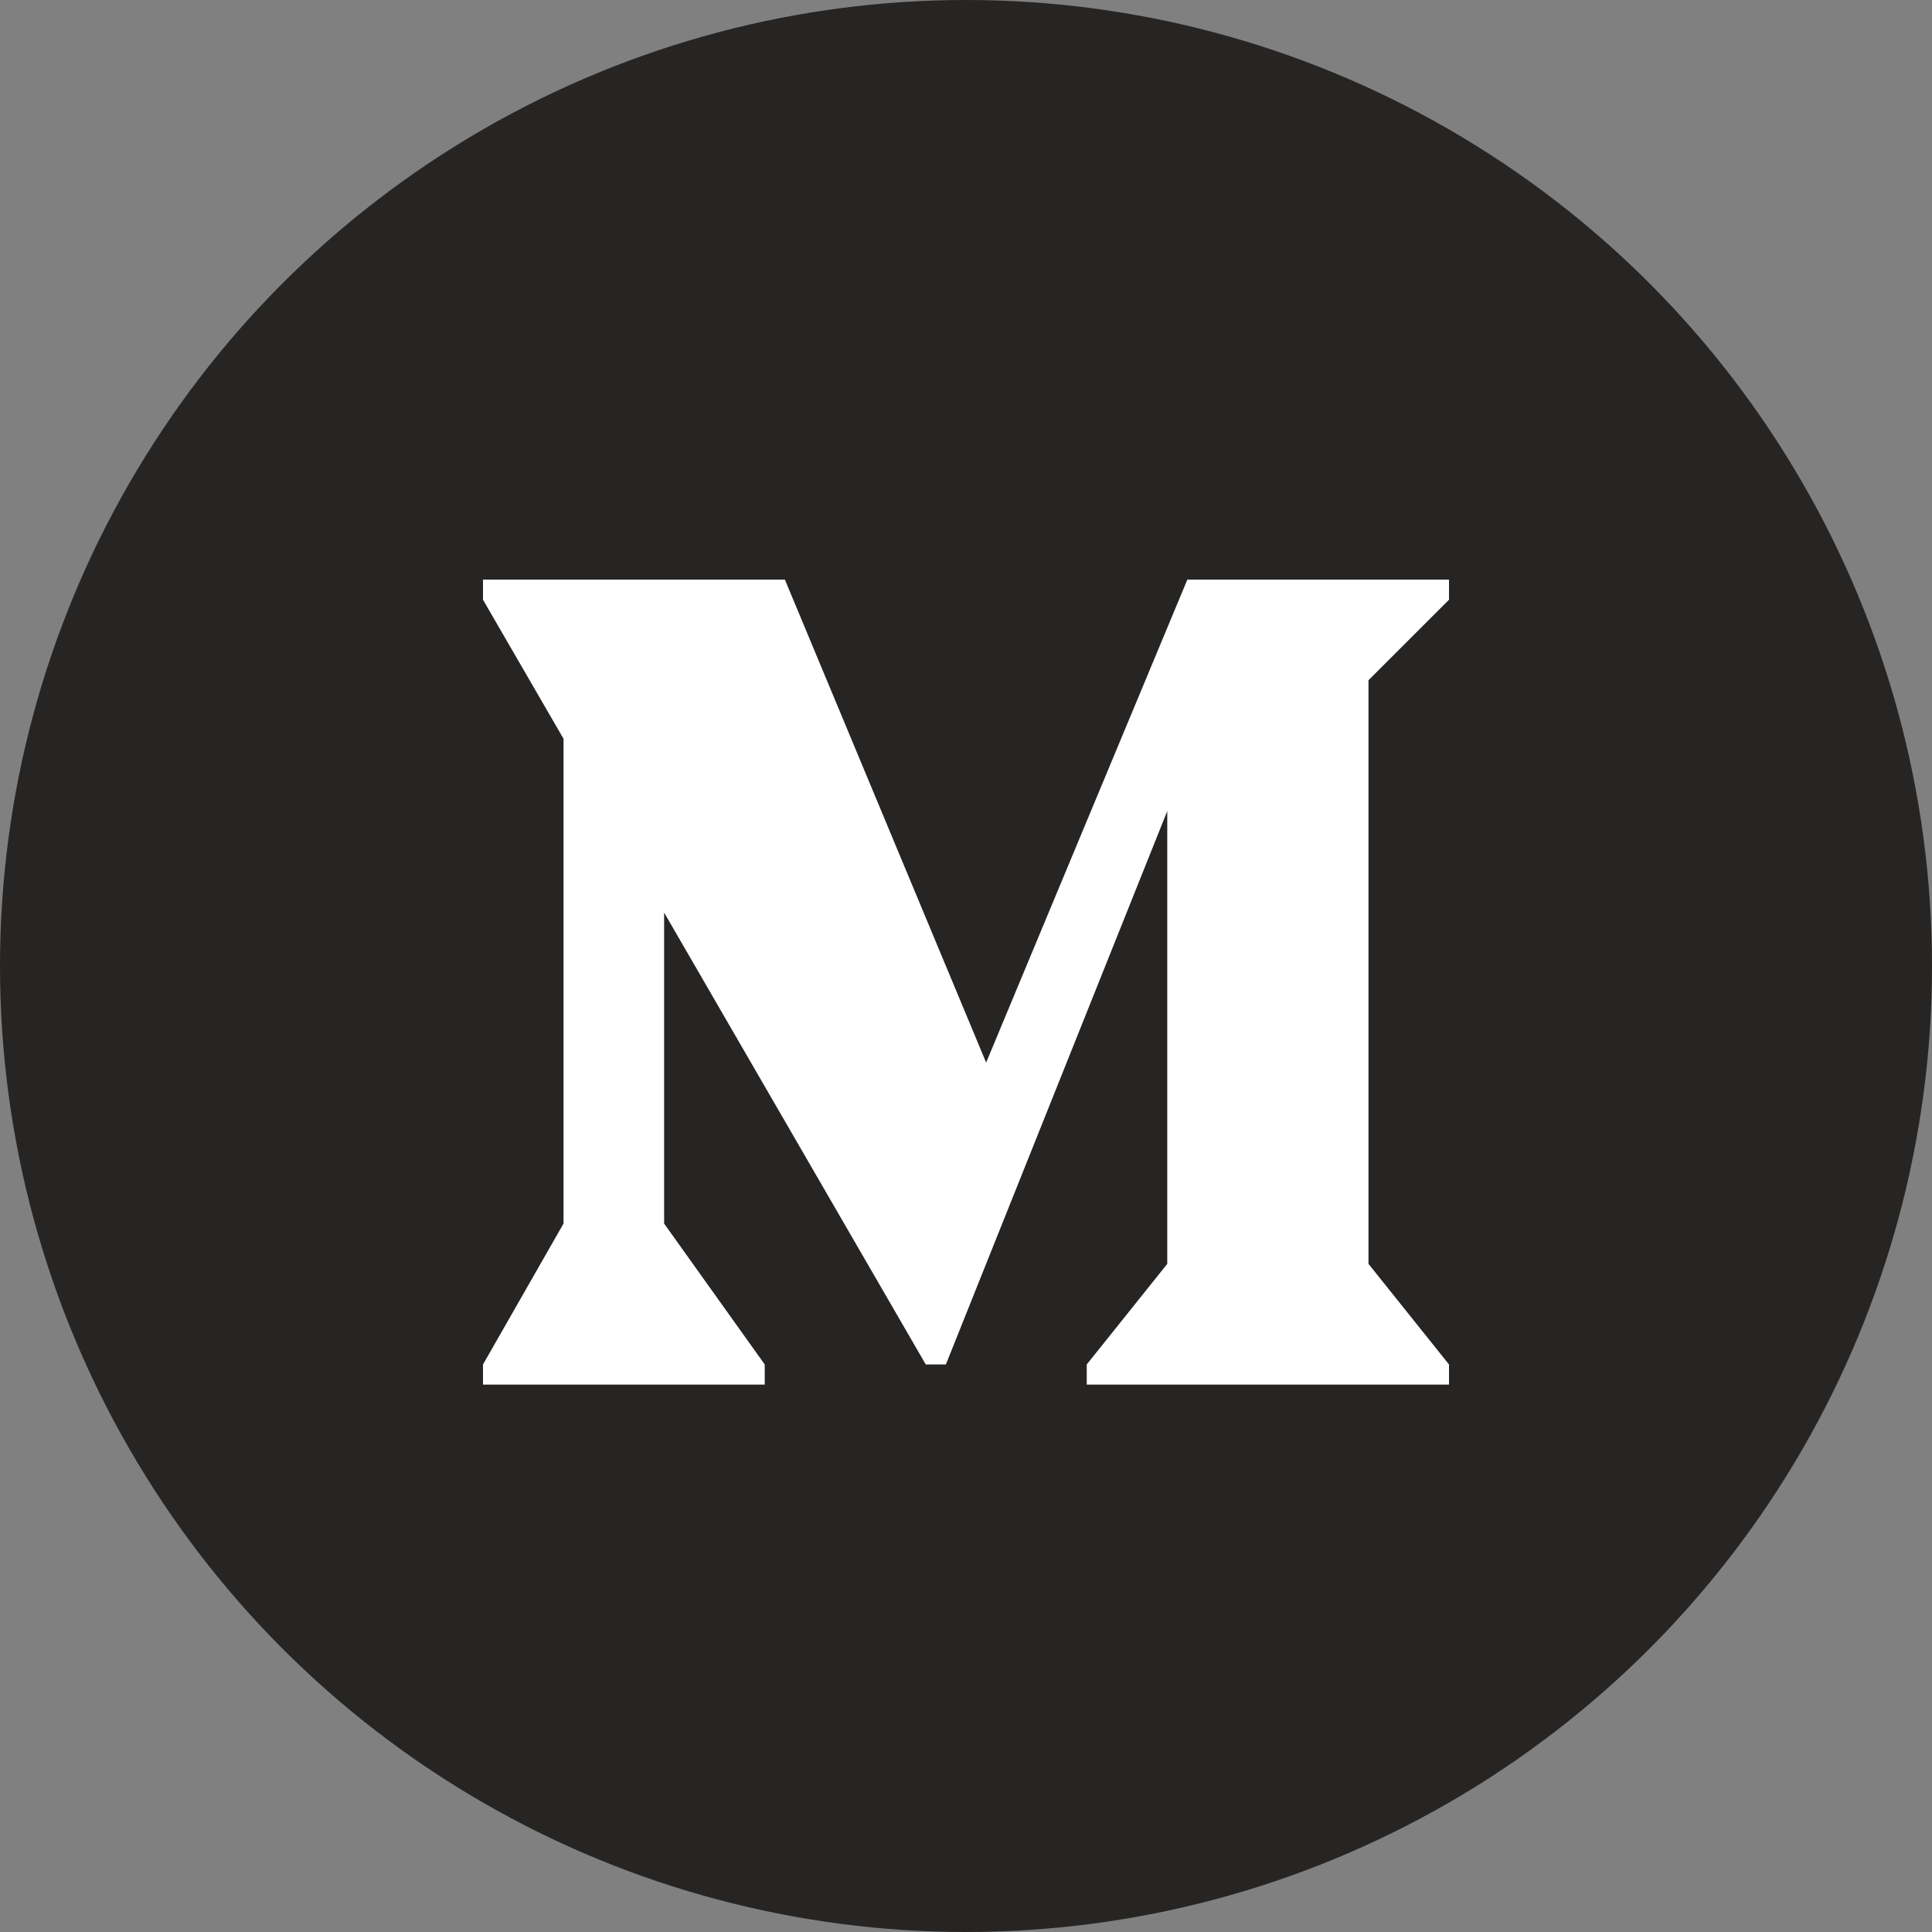 <svg width="40" height="40" viewBox="0 0 40 40" fill="none" xmlns="http://www.w3.org/2000/svg">
<rect x="0" y="0" width="40" height="40" fill="#808080" stroke="none"/>
<circle cx="20" cy="20" r="20" fill="#272524"/>
<path d="M30 12.417V12H24.583L20.417 22L16.25 12H10V12.417L11.667 15.295V25.333L10 28.25V28.667H15.833V28.25L13.75 25.333V18.894L19.167 28.25H19.583L24.167 16.792V26.167L22.5 28.25V28.667H30V28.25L28.333 26.167V14.083L30 12.417Z" fill="white"/>
</svg>
